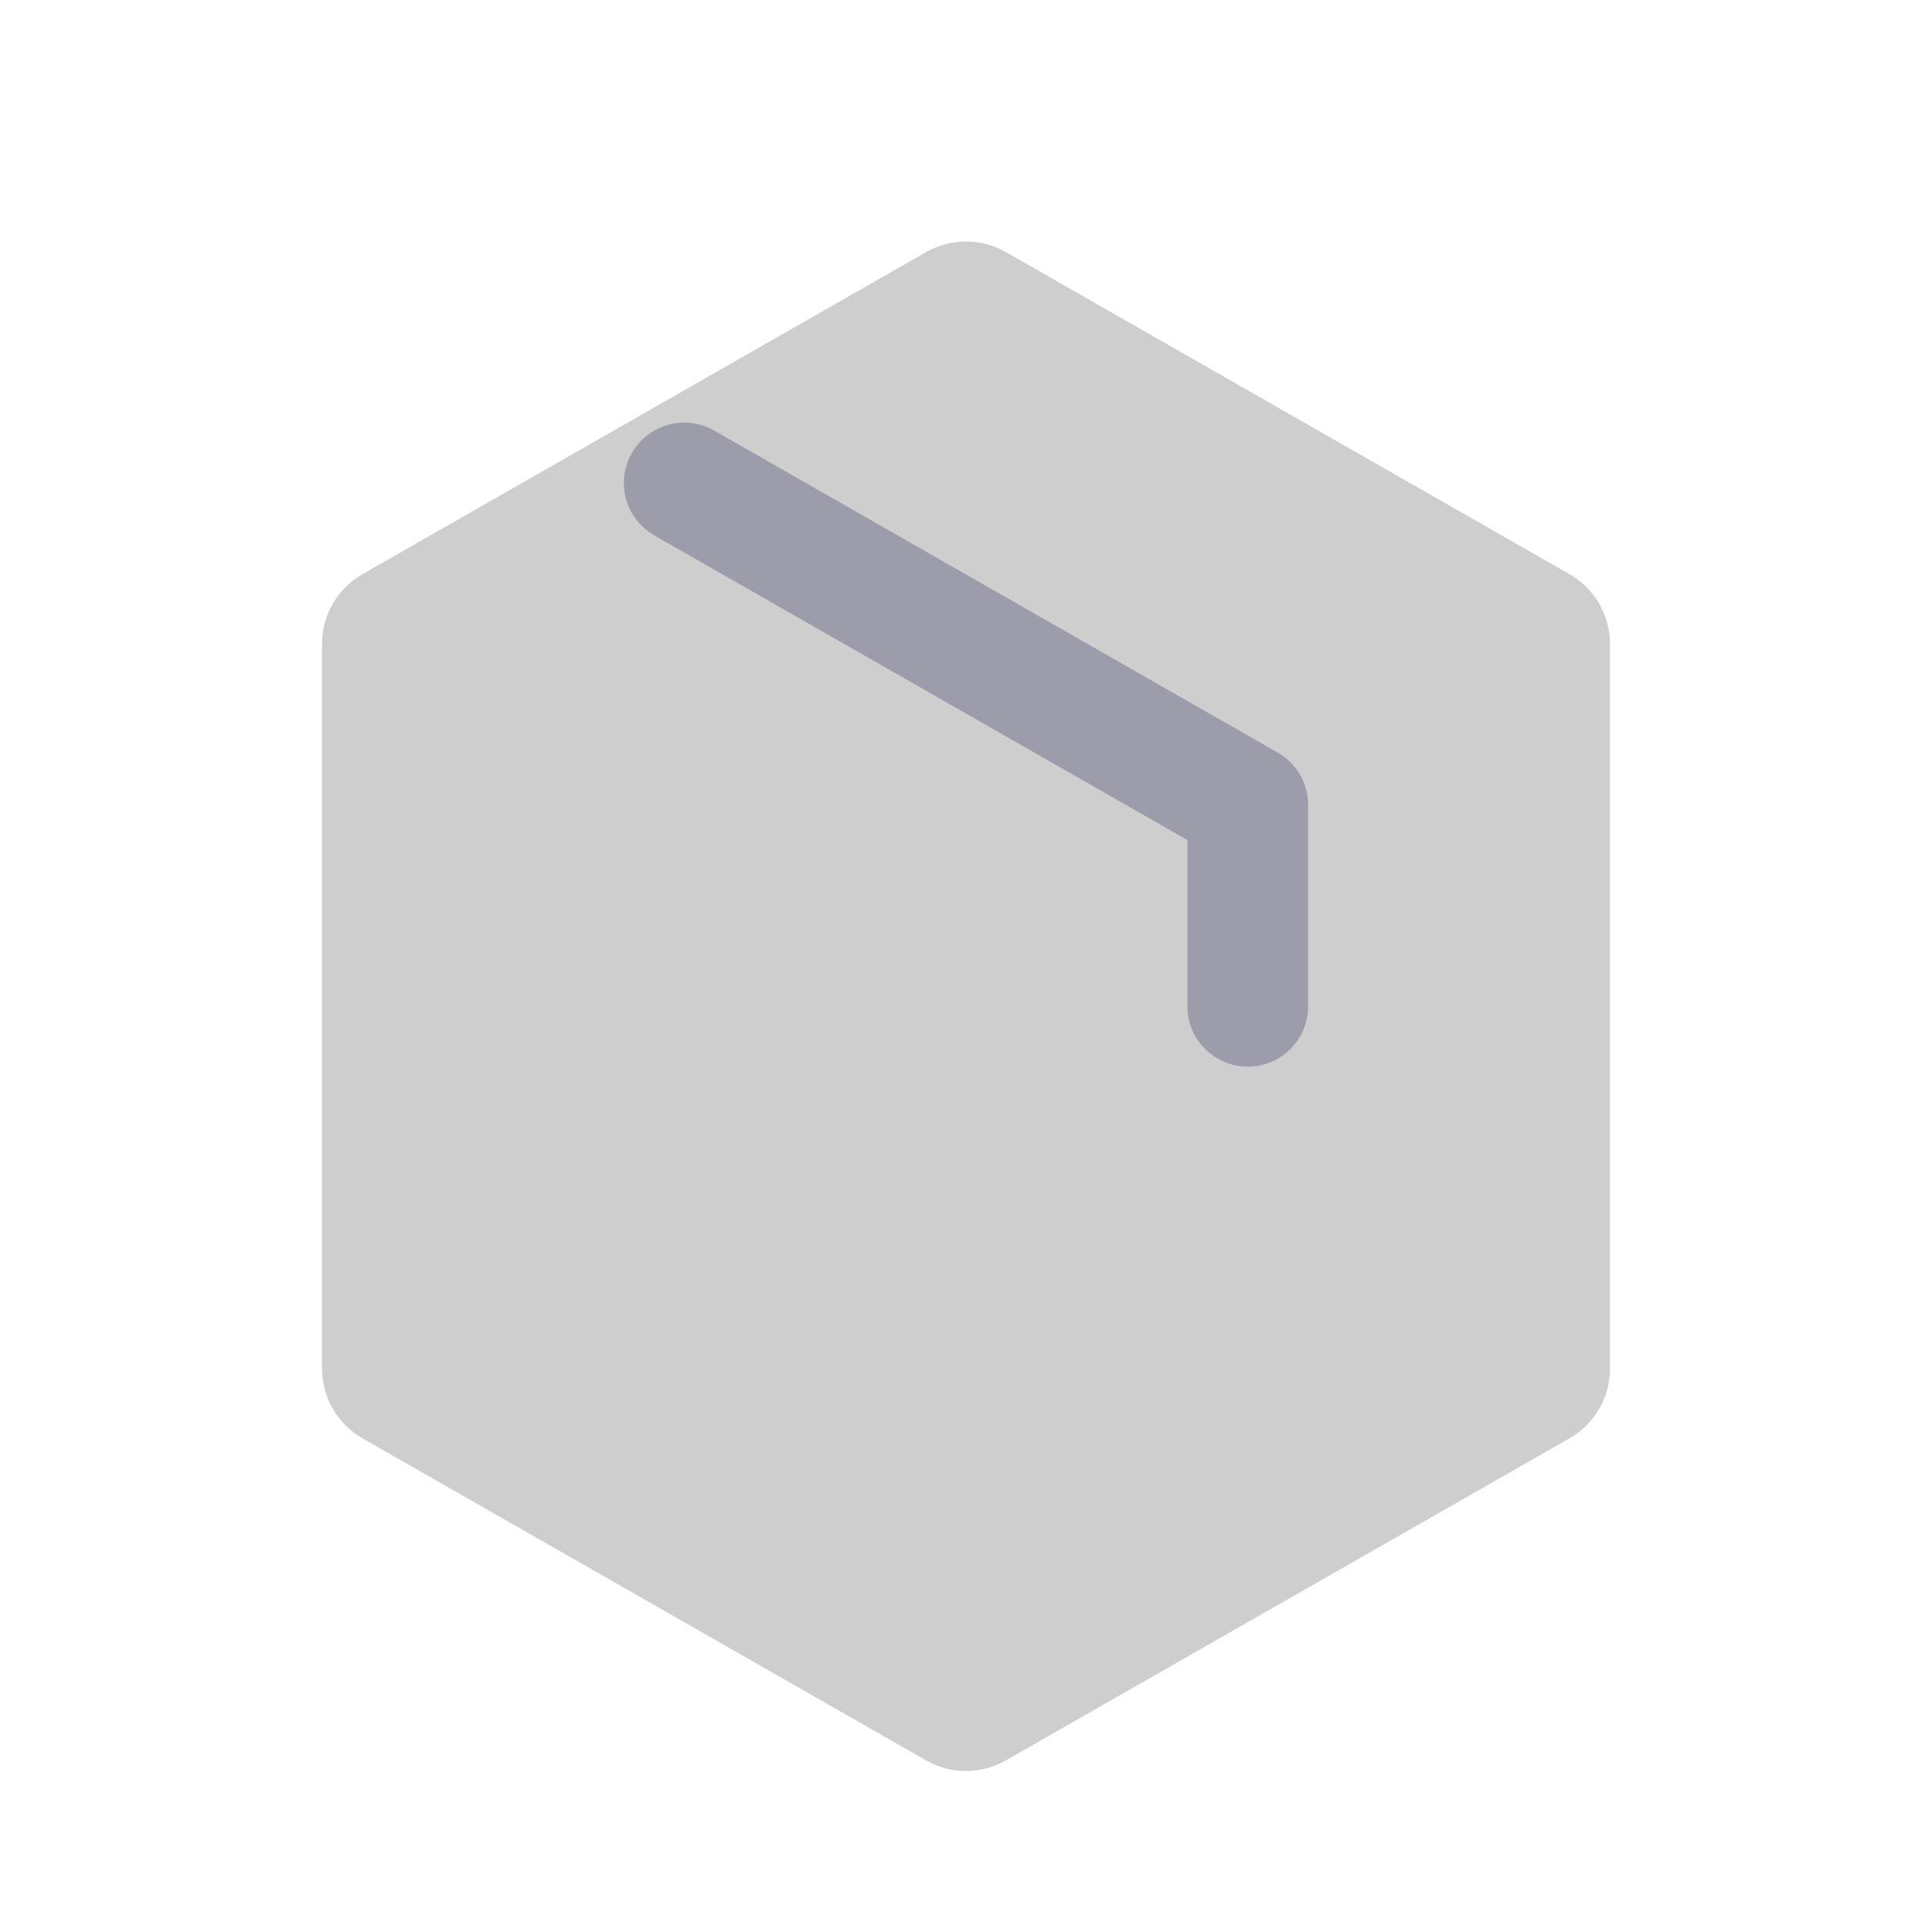 <svg width="24" height="24" viewBox="0 0 24 24" fill="none" xmlns="http://www.w3.org/2000/svg">
<path d="M12.496 3.132C12.189 2.956 11.811 2.956 11.504 3.132L4.504 7.132C4.192 7.31 4 7.641 4 8V17C4 17.359 4.192 17.69 4.504 17.868L11.504 21.868C11.811 22.044 12.189 22.044 12.496 21.868L19.496 17.868C19.808 17.69 20 17.359 20 17V8C20 7.641 19.808 7.31 19.496 7.132L12.496 3.132Z" fill="#CECECE"/>
<path fill-rule="evenodd" clip-rule="evenodd" d="M7.849 5.628C8.054 5.268 8.513 5.143 8.872 5.349L15.872 9.349C16.106 9.482 16.25 9.731 16.25 10V12.5C16.25 12.914 15.914 13.25 15.5 13.25C15.086 13.25 14.75 12.914 14.75 12.5V10.435L8.128 6.651C7.768 6.446 7.643 5.988 7.849 5.628Z" fill="#9C9CAB"/>
</svg>
